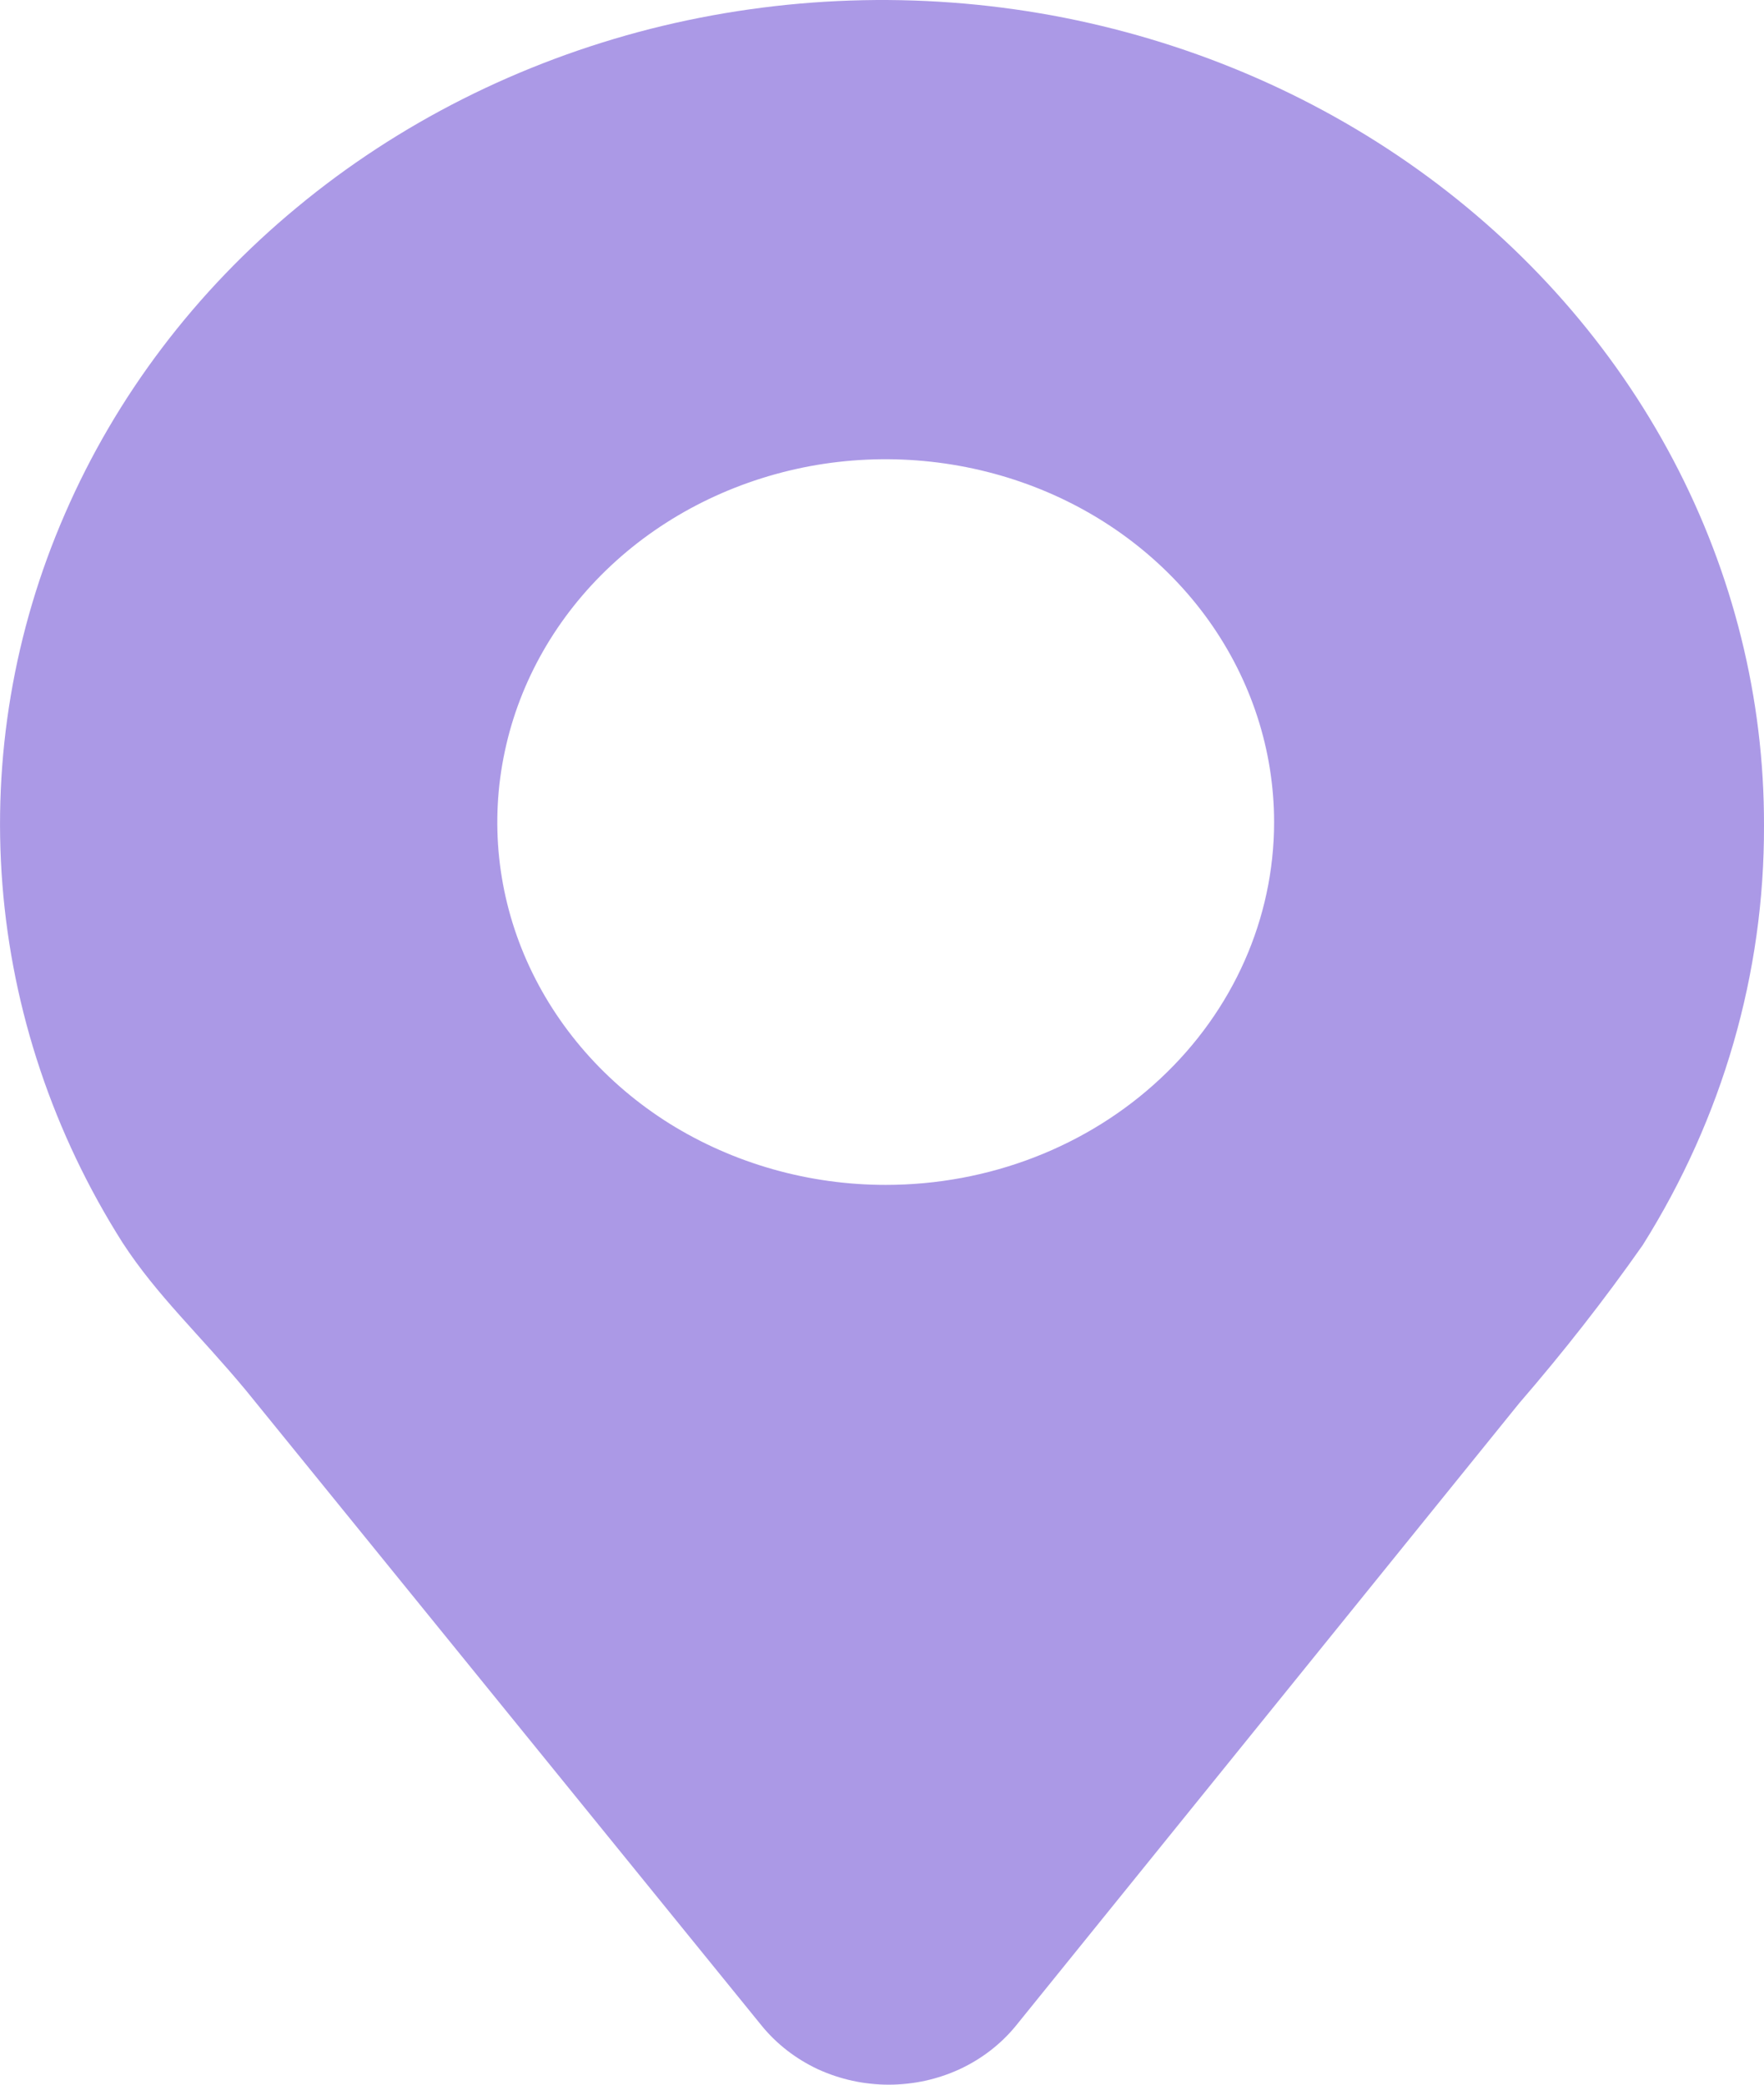 <svg width="11" height="13" viewBox="0 0 11 13" fill="none" xmlns="http://www.w3.org/2000/svg">
<path d="M11 5.148C11.002 4.358 10.808 3.577 10.434 2.868C10.06 2.159 9.516 1.54 8.844 1.059C8.172 0.578 7.391 0.249 6.56 0.096C5.73 -0.056 4.873 -0.027 4.056 0.18C3.24 0.388 2.485 0.768 1.852 1.293C1.218 1.817 0.723 2.471 0.405 3.204C0.086 3.936 -0.047 4.727 0.015 5.516C0.077 6.304 0.333 7.069 0.764 7.749C0.98 8.081 1.242 8.319 1.535 8.672L4.752 12.635C4.845 12.748 4.964 12.84 5.101 12.904C5.239 12.967 5.389 13 5.542 13C5.695 13 5.846 12.967 5.983 12.904C6.121 12.84 6.24 12.748 6.333 12.635L9.473 8.751C9.747 8.434 10.005 8.105 10.244 7.764C10.742 6.971 11.003 6.068 11 5.148ZM5.523 7.389C5.044 7.389 4.576 7.256 4.177 7.008C3.779 6.759 3.469 6.406 3.285 5.992C3.102 5.579 3.054 5.124 3.148 4.685C3.241 4.246 3.472 3.843 3.81 3.527C4.149 3.21 4.581 2.995 5.051 2.907C5.52 2.82 6.007 2.865 6.45 3.036C6.893 3.207 7.271 3.497 7.537 3.869C7.803 4.242 7.945 4.679 7.945 5.127C7.945 5.727 7.69 6.302 7.236 6.726C6.782 7.151 6.166 7.389 5.523 7.389Z" fill="#AB99E6"/>
</svg>
